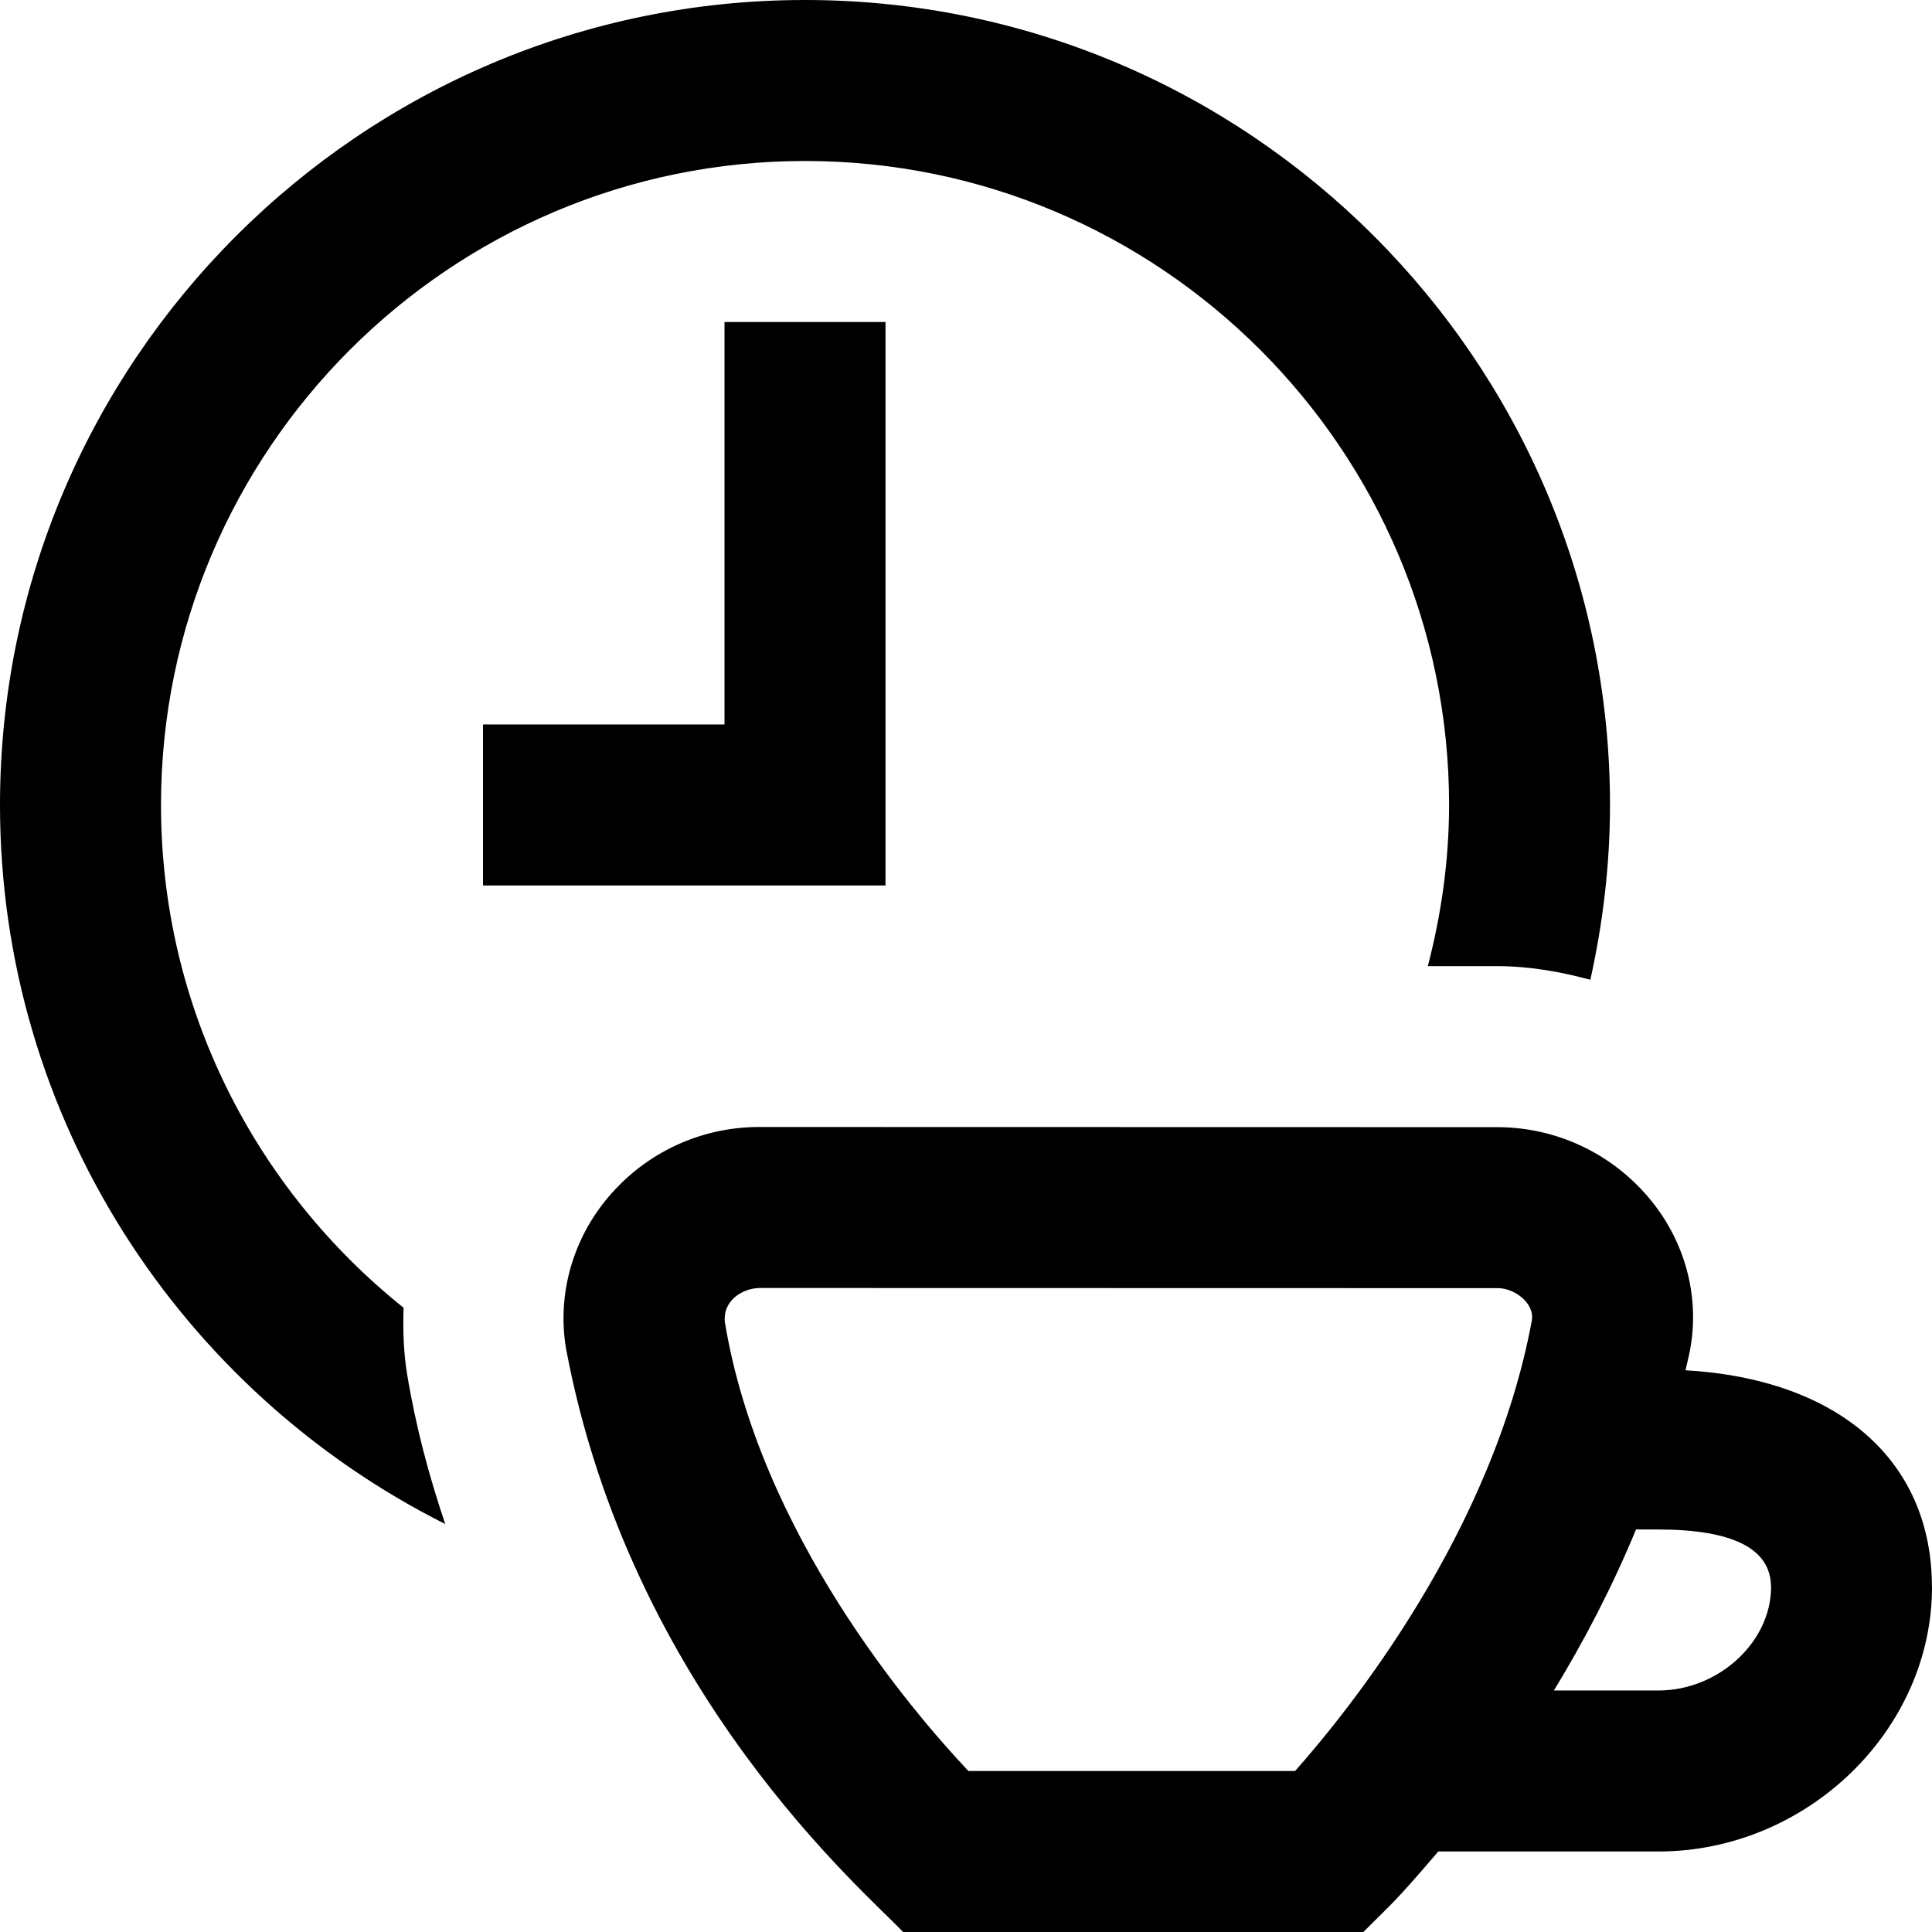 <svg id="Layer_1" viewBox="0 0 24 24" xmlns="http://www.w3.org/2000/svg" data-name="Layer 1"><path d="m5.057 17.069c.107.65.273 1.27.474 1.863-3.274-1.644-5.531-5.026-5.531-8.932 0-5.514 4.486-10 10-10s10 4.486 10 10c0 .746-.089 1.471-.244 2.171-.375-.101-.759-.169-1.156-.169h-.863c.166-.641.264-1.31.264-2.002 0-4.411-3.589-8-8-8s-8.001 3.589-8.001 8c0 2.526 1.179 4.778 3.013 6.245-.008.274-.001.55.044.825zm18.943 2.645c0 1.781-1.557 3.286-3.4 3.286h-2.733c-.574.669-.555.622-.931 1h-5.718c-.461-.495-3.385-2.967-4.188-7.255-.109-.668.084-1.353.53-1.878.468-.552 1.149-.867 1.87-.867l9.168.002c.733 0 1.424.324 1.895.89.441.53.624 1.214.502 1.875-.016.086-.039.17-.057.255 1.892.11 3.061 1.113 3.061 2.692zm-4.971-3.311c.038-.218-.225-.407-.43-.401l-9.168-.002c-.221.007-.452.164-.427.421.432 2.623 2.322 4.833 3.026 5.579h4.058c.682-.769 2.457-2.975 2.941-5.597zm2.971 3.311c0-.474-.471-.714-1.4-.714h-.277c-.303.734-.658 1.406-1.02 2h1.298c.746 0 1.4-.601 1.4-1.286zm-11-15.714h-2v5h-3v2h5z"/></svg>